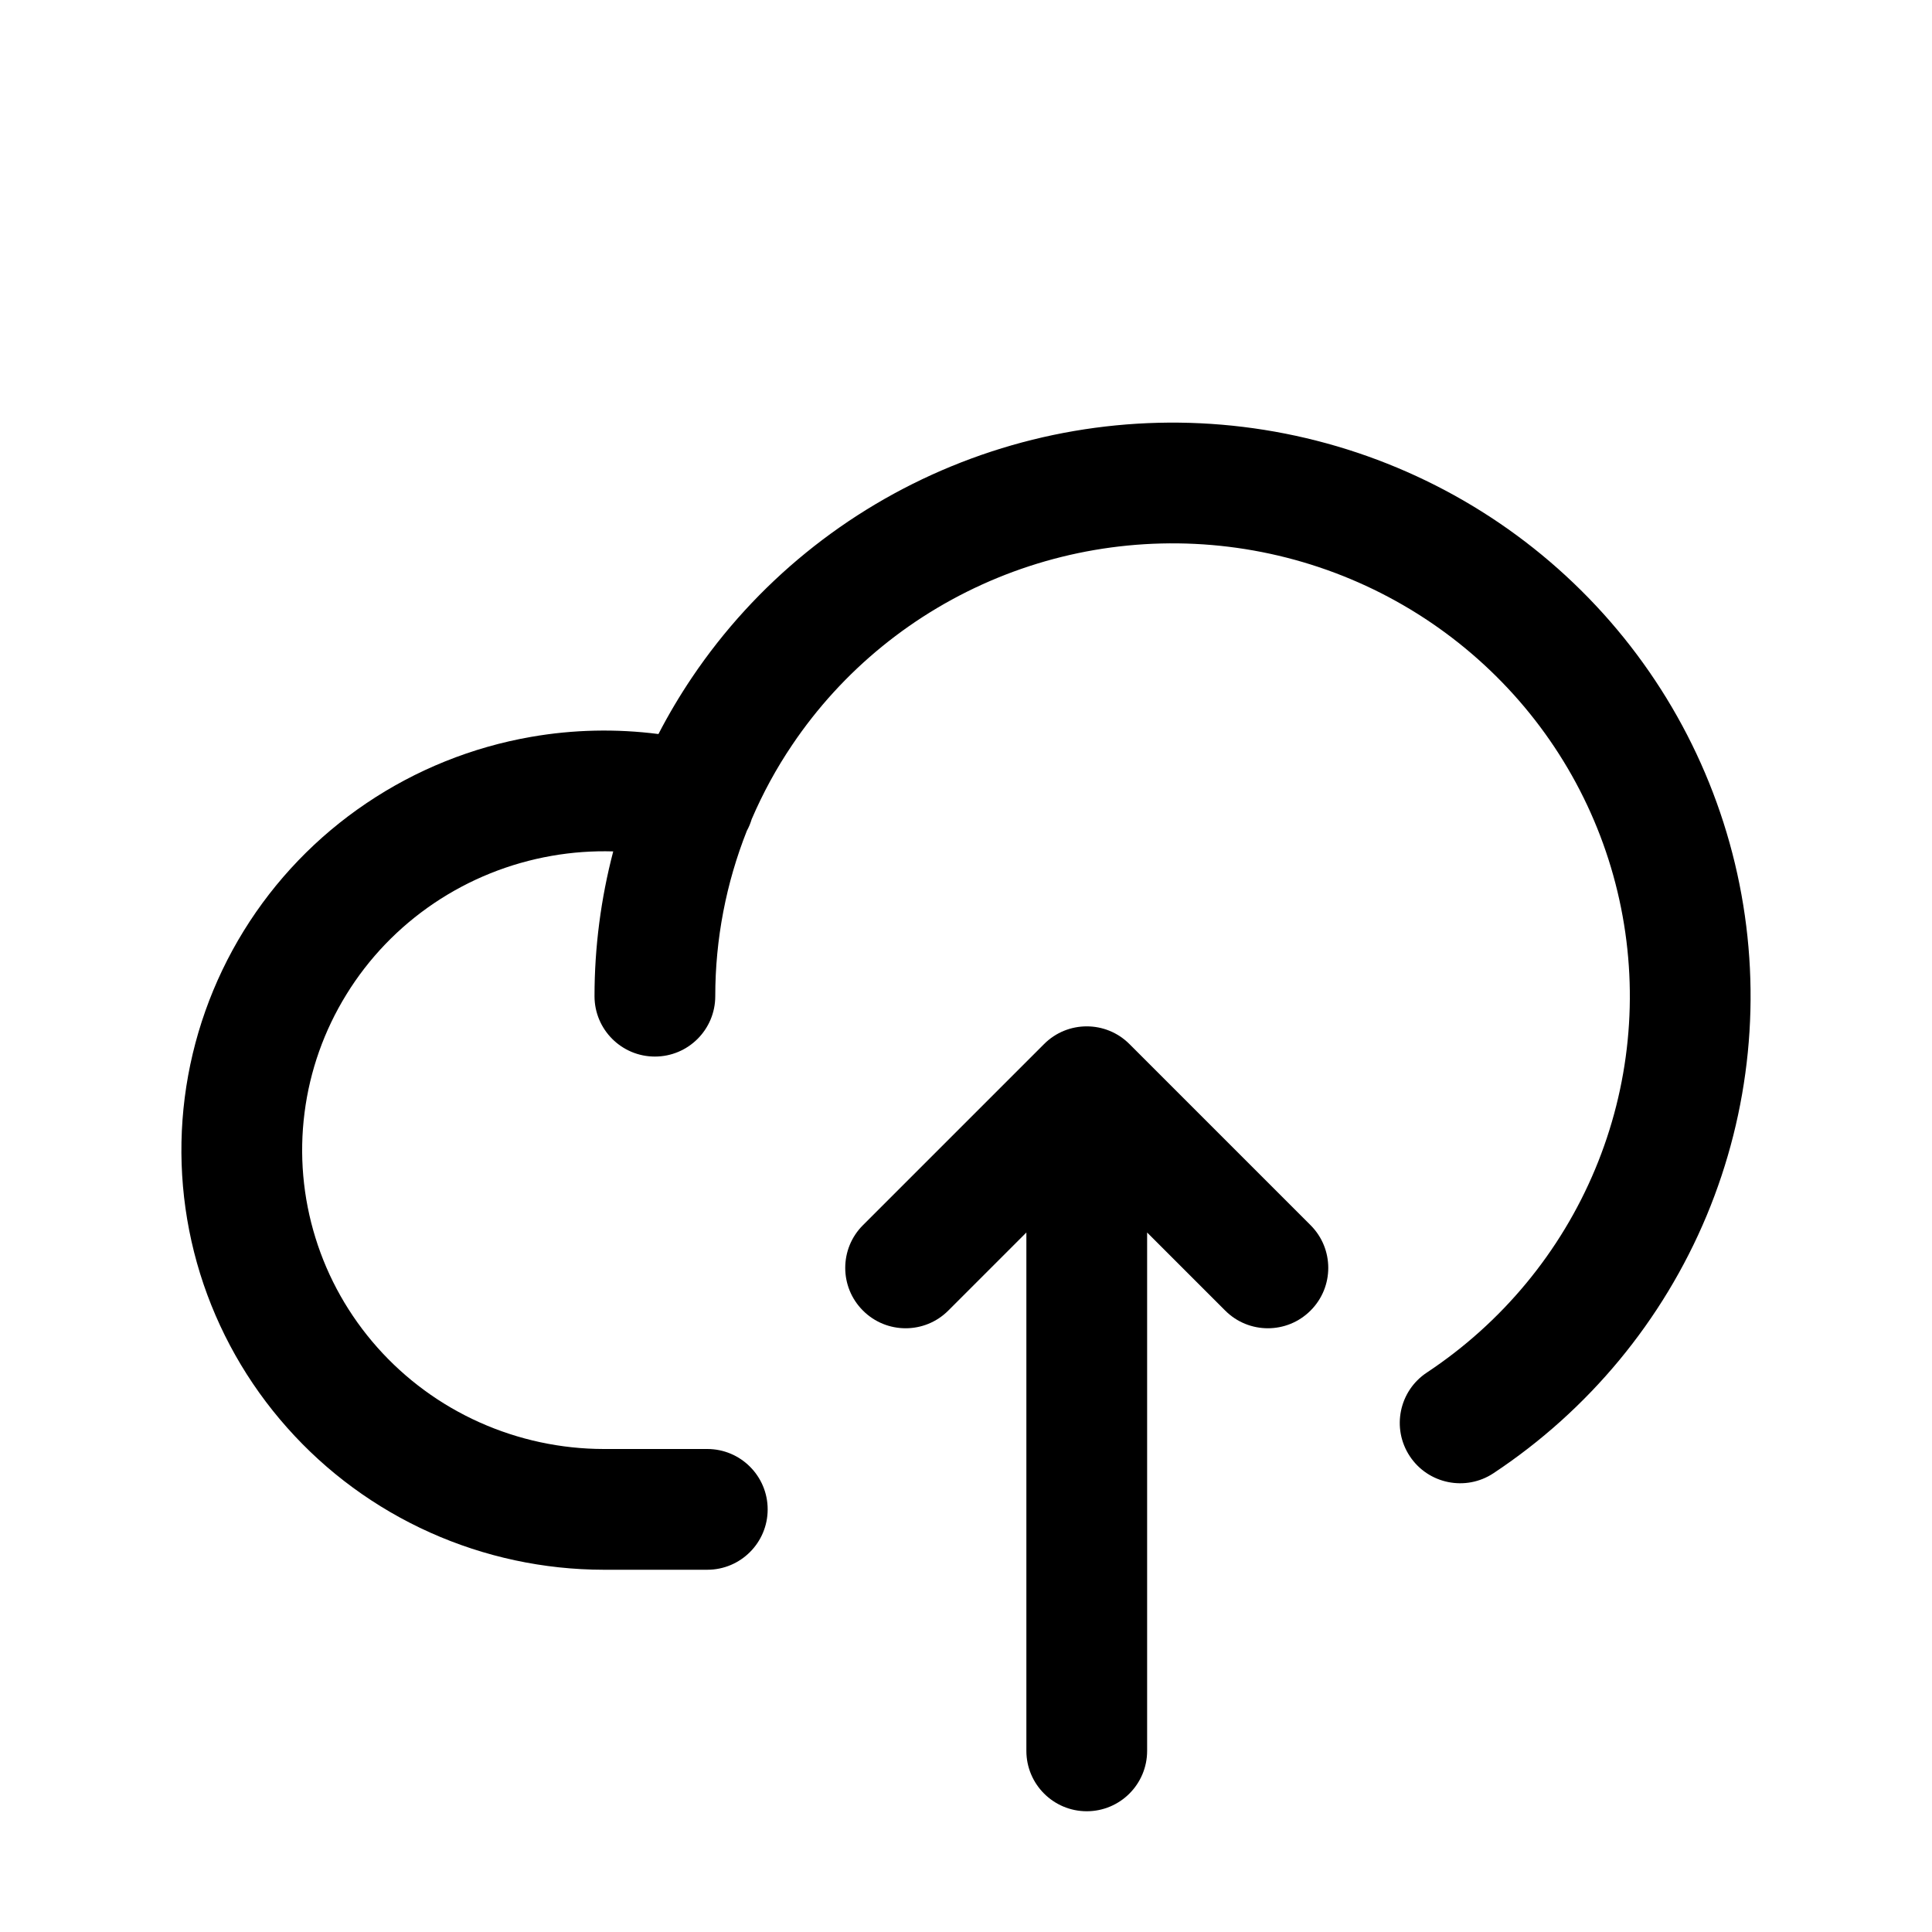 <svg viewBox="0 0 32 32" xmlns="http://www.w3.org/2000/svg">
<path
    d="M20.901 9.144C19.43 8.854 17.905 9.003 16.52 9.572C15.135 10.141 13.953 11.103 13.122 12.337C12.858 12.727 12.634 13.14 12.45 13.569C12.43 13.637 12.403 13.701 12.37 13.761C12.026 14.63 11.847 15.558 11.847 16.5C11.847 17.052 11.4 17.5 10.847 17.5C10.295 17.5 9.847 17.052 9.847 16.5C9.847 15.687 9.953 14.881 10.157 14.102C9.818 14.092 9.477 14.116 9.14 14.175C8.44 14.297 7.775 14.565 7.189 14.96C6.602 15.356 6.108 15.87 5.739 16.469C5.369 17.067 5.132 17.736 5.044 18.431C4.955 19.126 5.017 19.832 5.225 20.502C5.432 21.172 5.782 21.791 6.25 22.318C6.718 22.845 7.294 23.268 7.941 23.558C8.588 23.848 9.289 23.999 10 24H11.715C12.267 24 12.715 24.448 12.715 25C12.715 25.552 12.267 26 11.715 26H9.998C9.006 25.999 8.026 25.788 7.122 25.383C6.218 24.977 5.411 24.386 4.755 23.646C4.098 22.907 3.607 22.037 3.314 21.094C3.022 20.151 2.935 19.157 3.06 18.178C3.185 17.2 3.518 16.259 4.037 15.418C4.556 14.577 5.249 13.856 6.07 13.303C6.891 12.749 7.82 12.375 8.797 12.205C9.495 12.083 10.206 12.068 10.906 12.158C11.073 11.835 11.259 11.522 11.463 11.219C12.516 9.656 14.012 8.44 15.761 7.722C17.509 7.004 19.432 6.816 21.288 7.182C23.143 7.548 24.849 8.451 26.188 9.779C27.528 11.107 28.441 12.8 28.811 14.645C29.181 16.489 28.991 18.401 28.266 20.138C27.54 21.875 26.311 23.358 24.737 24.401C24.277 24.706 23.656 24.58 23.351 24.12C23.046 23.659 23.172 23.039 23.633 22.734C24.878 21.909 25.848 20.737 26.42 19.367C26.992 17.998 27.142 16.492 26.85 15.039C26.559 13.585 25.839 12.249 24.78 11.2C23.721 10.15 22.372 9.434 20.901 9.144Z"
  />
<path
    d="M14.293 21.707C13.902 21.317 13.902 20.683 14.293 20.293L17.293 17.293C17.683 16.902 18.317 16.902 18.707 17.293L21.707 20.293C22.098 20.683 22.098 21.317 21.707 21.707C21.317 22.098 20.683 22.098 20.293 21.707L19 20.414V29C19 29.552 18.552 30 18 30C17.448 30 17 29.552 17 29V20.414L15.707 21.707C15.317 22.098 14.683 22.098 14.293 21.707Z"
  />
</svg>
